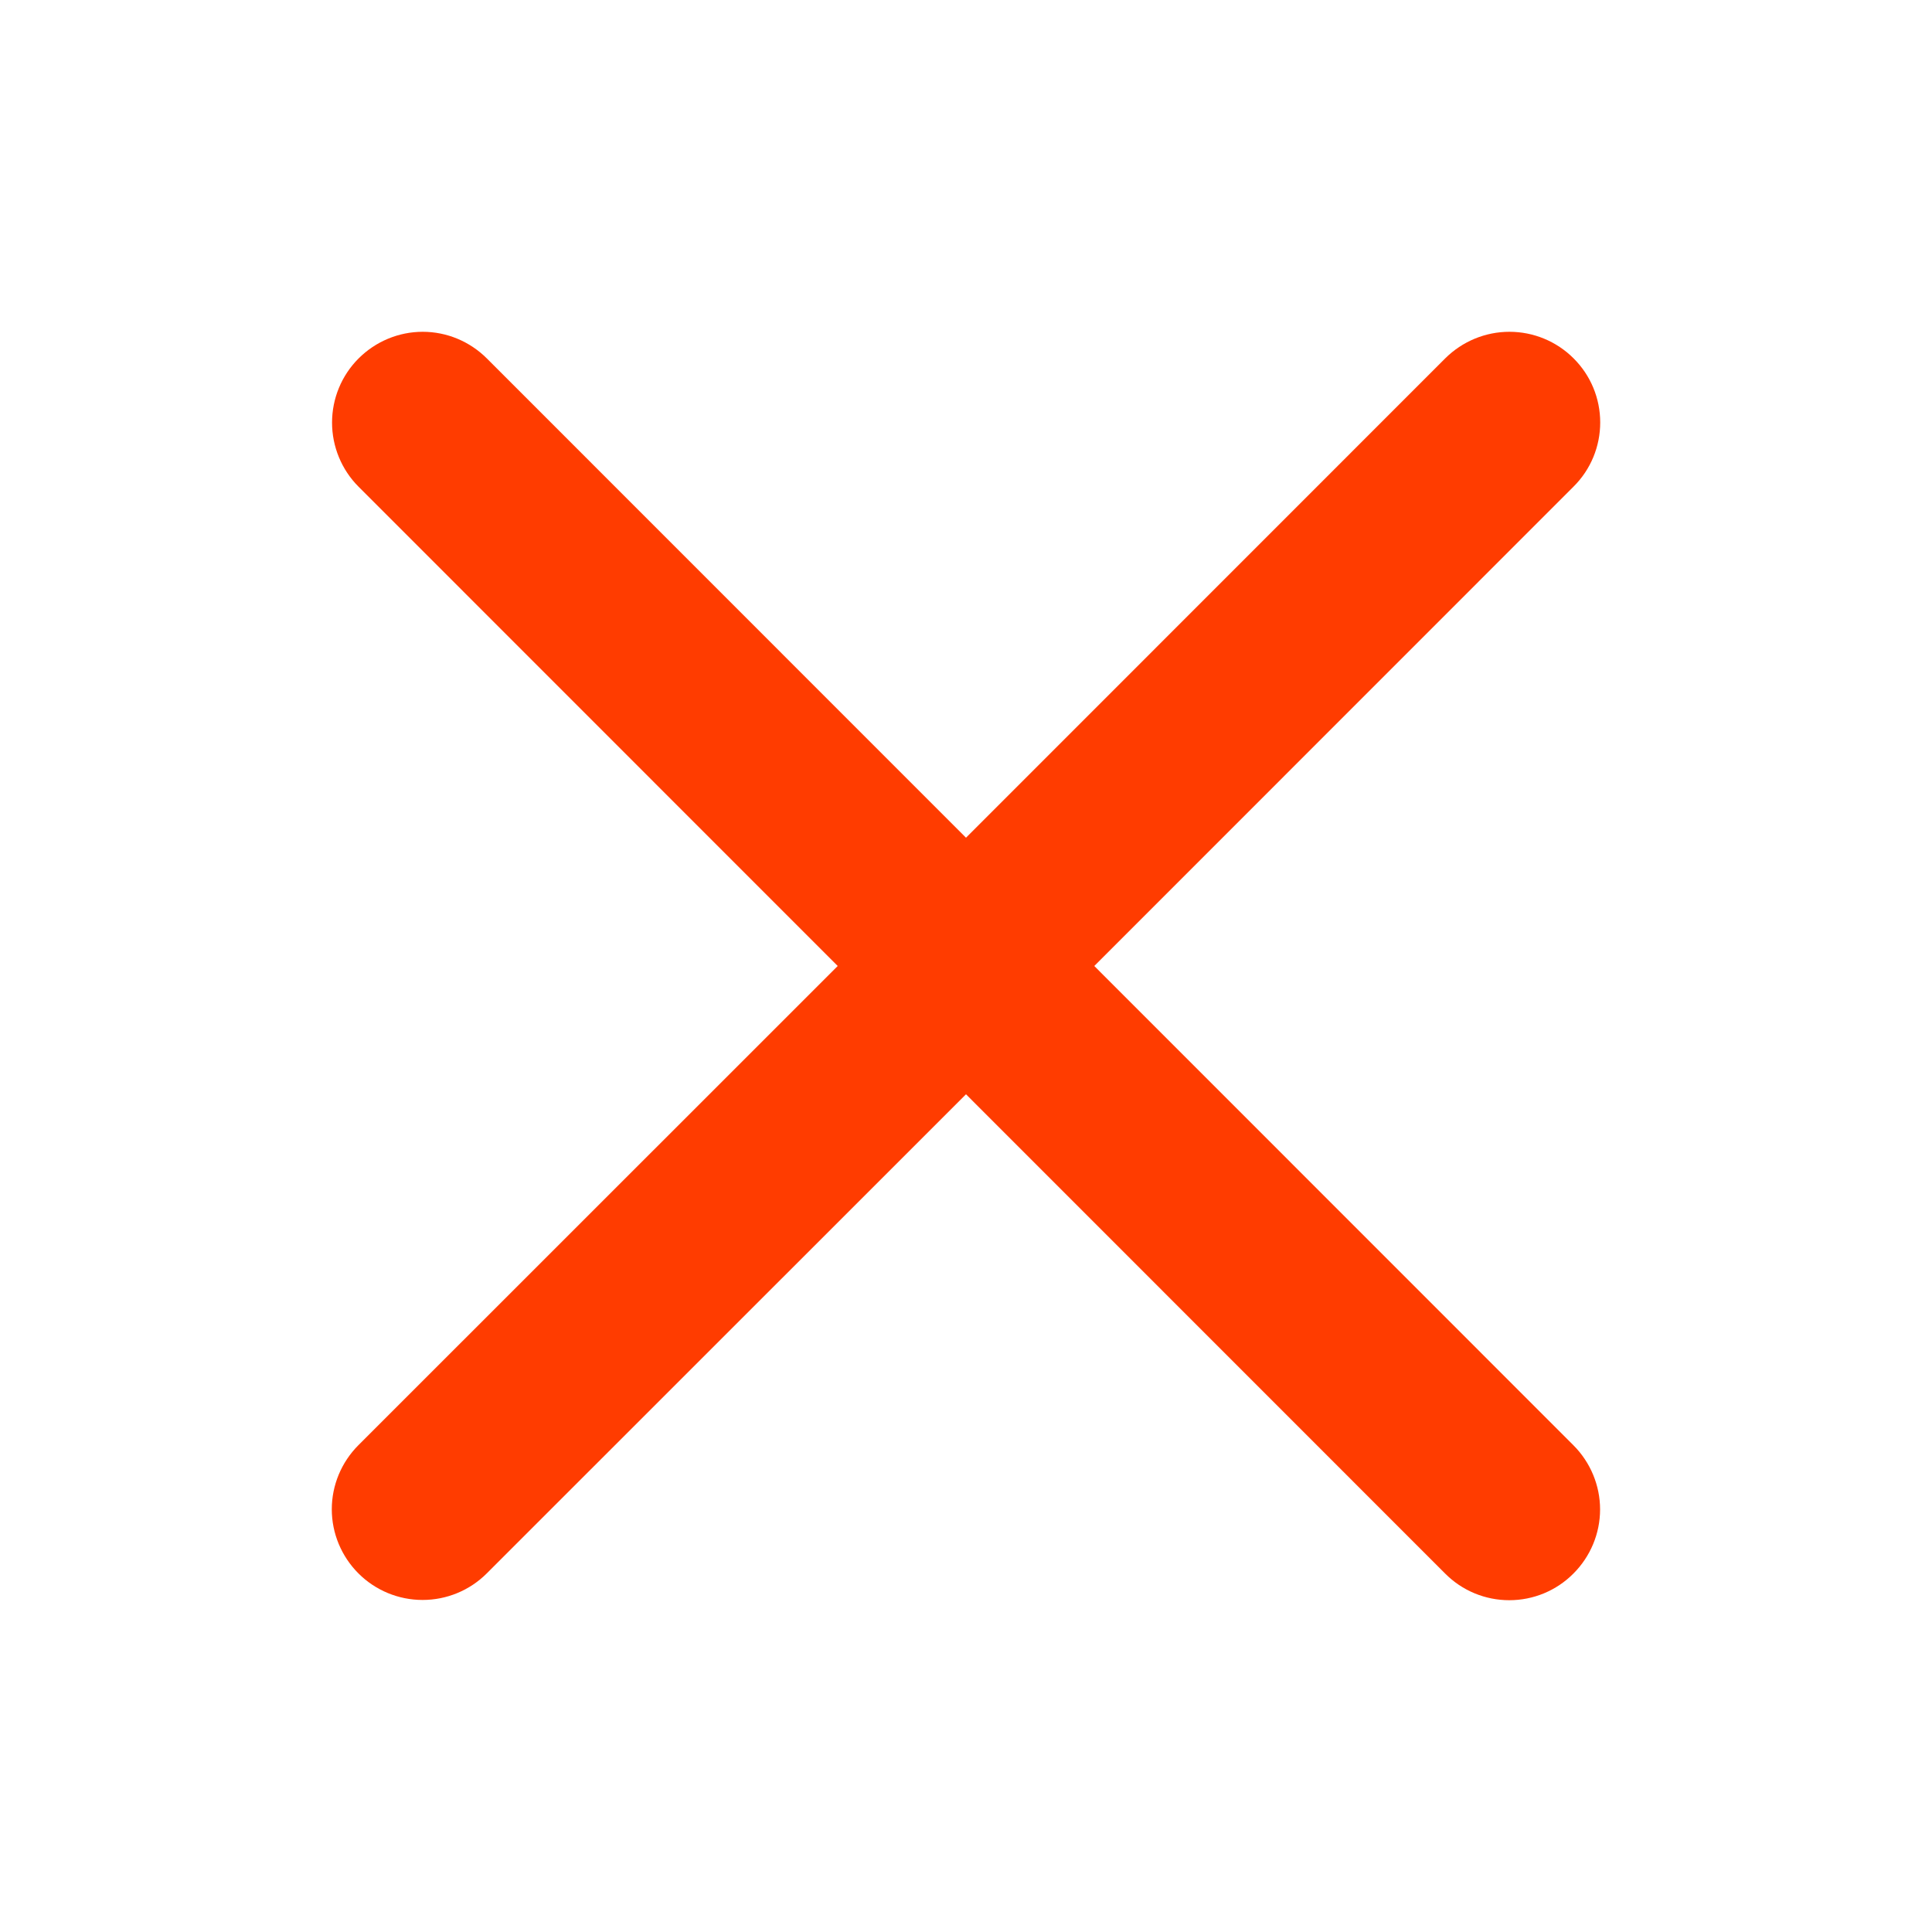 <svg width="15" height="15" viewBox="0 0 15 15" fill="none" xmlns="http://www.w3.org/2000/svg">
<path d="M12.216 11.221C12.348 11.353 12.423 11.533 12.423 11.719C12.423 11.906 12.348 12.085 12.216 12.217C12.084 12.35 11.905 12.424 11.718 12.424C11.531 12.424 11.352 12.35 11.22 12.217L7.5 8.496L3.779 12.216C3.647 12.348 3.468 12.422 3.281 12.422C3.094 12.422 2.915 12.348 2.783 12.216C2.651 12.084 2.576 11.905 2.576 11.718C2.576 11.531 2.651 11.352 2.783 11.22L6.504 7.5L2.784 3.779C2.652 3.647 2.578 3.467 2.578 3.281C2.578 3.094 2.652 2.915 2.784 2.783C2.916 2.651 3.095 2.576 3.282 2.576C3.469 2.576 3.648 2.651 3.78 2.783L7.5 6.504L11.221 2.782C11.354 2.65 11.533 2.576 11.719 2.576C11.906 2.576 12.085 2.65 12.217 2.782C12.35 2.914 12.424 3.093 12.424 3.28C12.424 3.467 12.35 3.646 12.217 3.778L8.496 7.5L12.216 11.221Z" fill="#FF3C00"/>
</svg>
